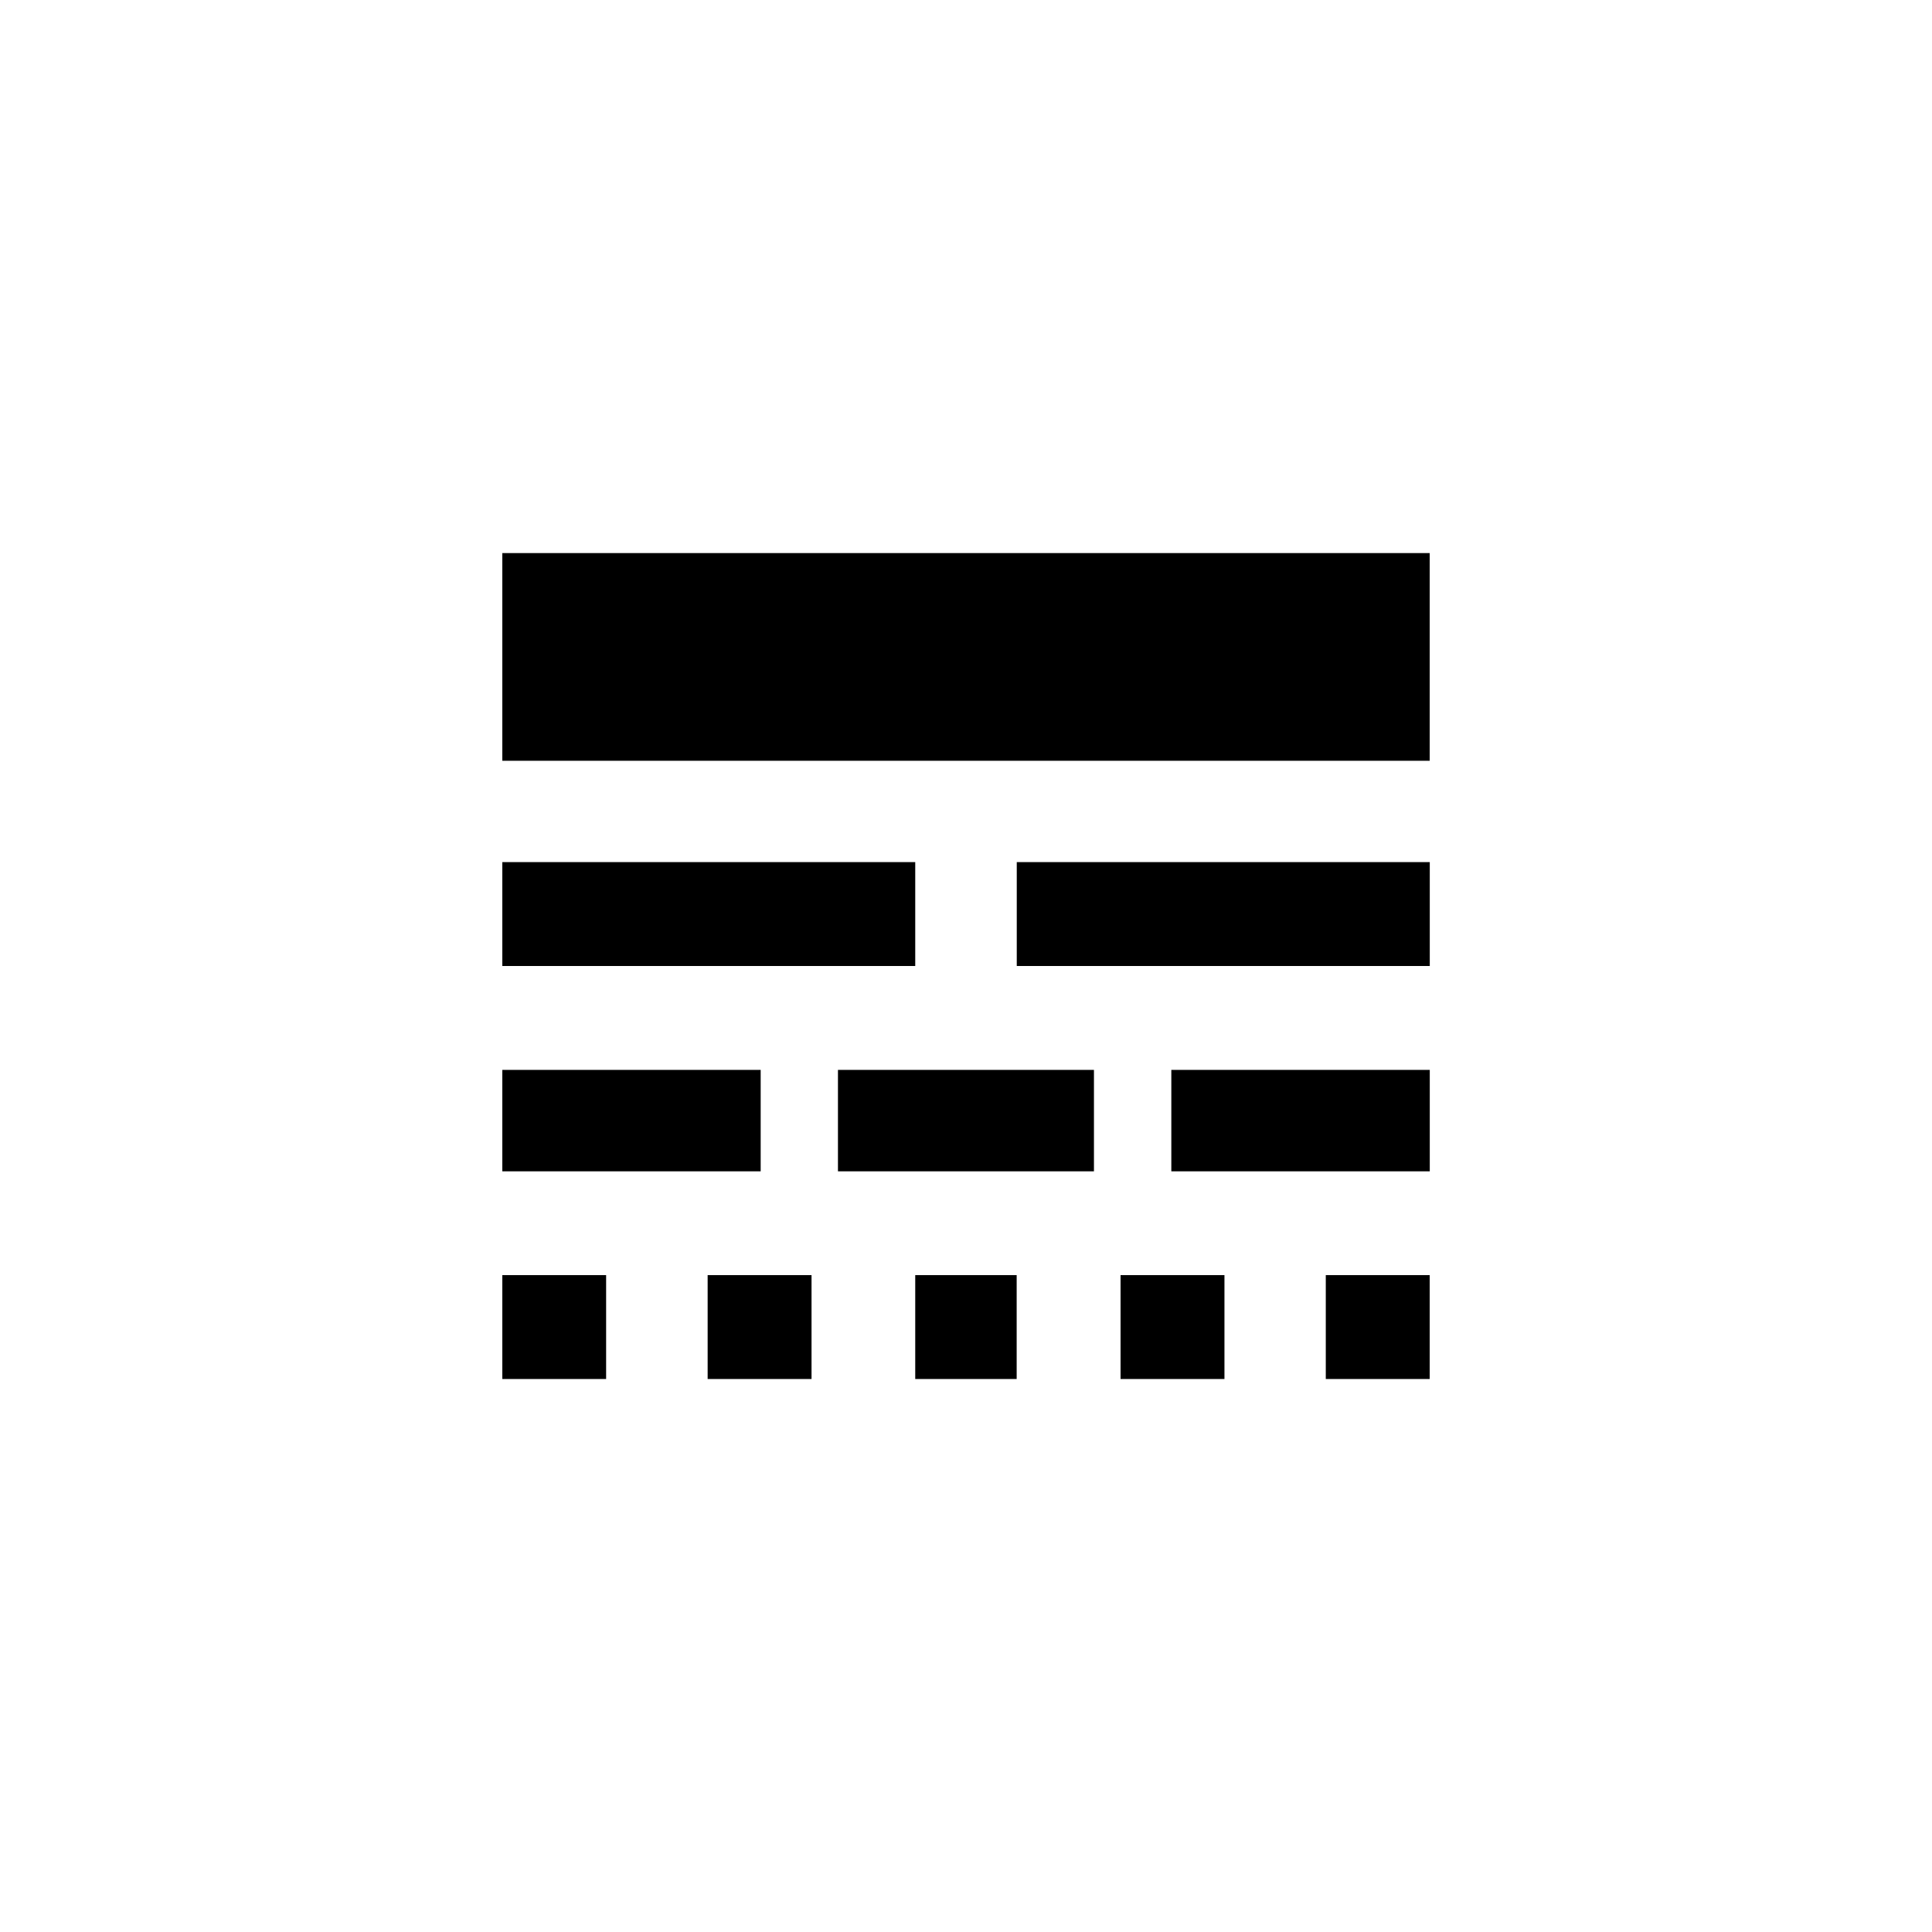 <!-- Generated by IcoMoon.io -->
<svg version="1.1" xmlns="http://www.w3.org/2000/svg" width="40" height="40" viewBox="0 0 40 40">
<title>mt-line_style</title>
<path d="M10.4 11.451h19.2v4.3h-19.2v-4.3zM21.051 20v-2.151h8.551v2.151h-8.551zM10.4 20v-2.151h8.549v2.151h-8.549zM27.449 28.551v-2.151h2.151v2.151h-2.151zM23.2 28.551v-2.151h2.151v2.151h-2.151zM18.949 28.551v-2.151h2.1v2.151h-2.1zM14.651 28.551v-2.151h2.151v2.151h-2.151zM10.4 28.551v-2.151h2.149v2.151h-2.149zM24.251 24.251v-2.1h5.351v2.1h-5.351zM17.349 24.251v-2.1h5.3v2.1h-5.3zM10.4 24.251v-2.1h5.349v2.1h-5.349z"></path>
</svg>
